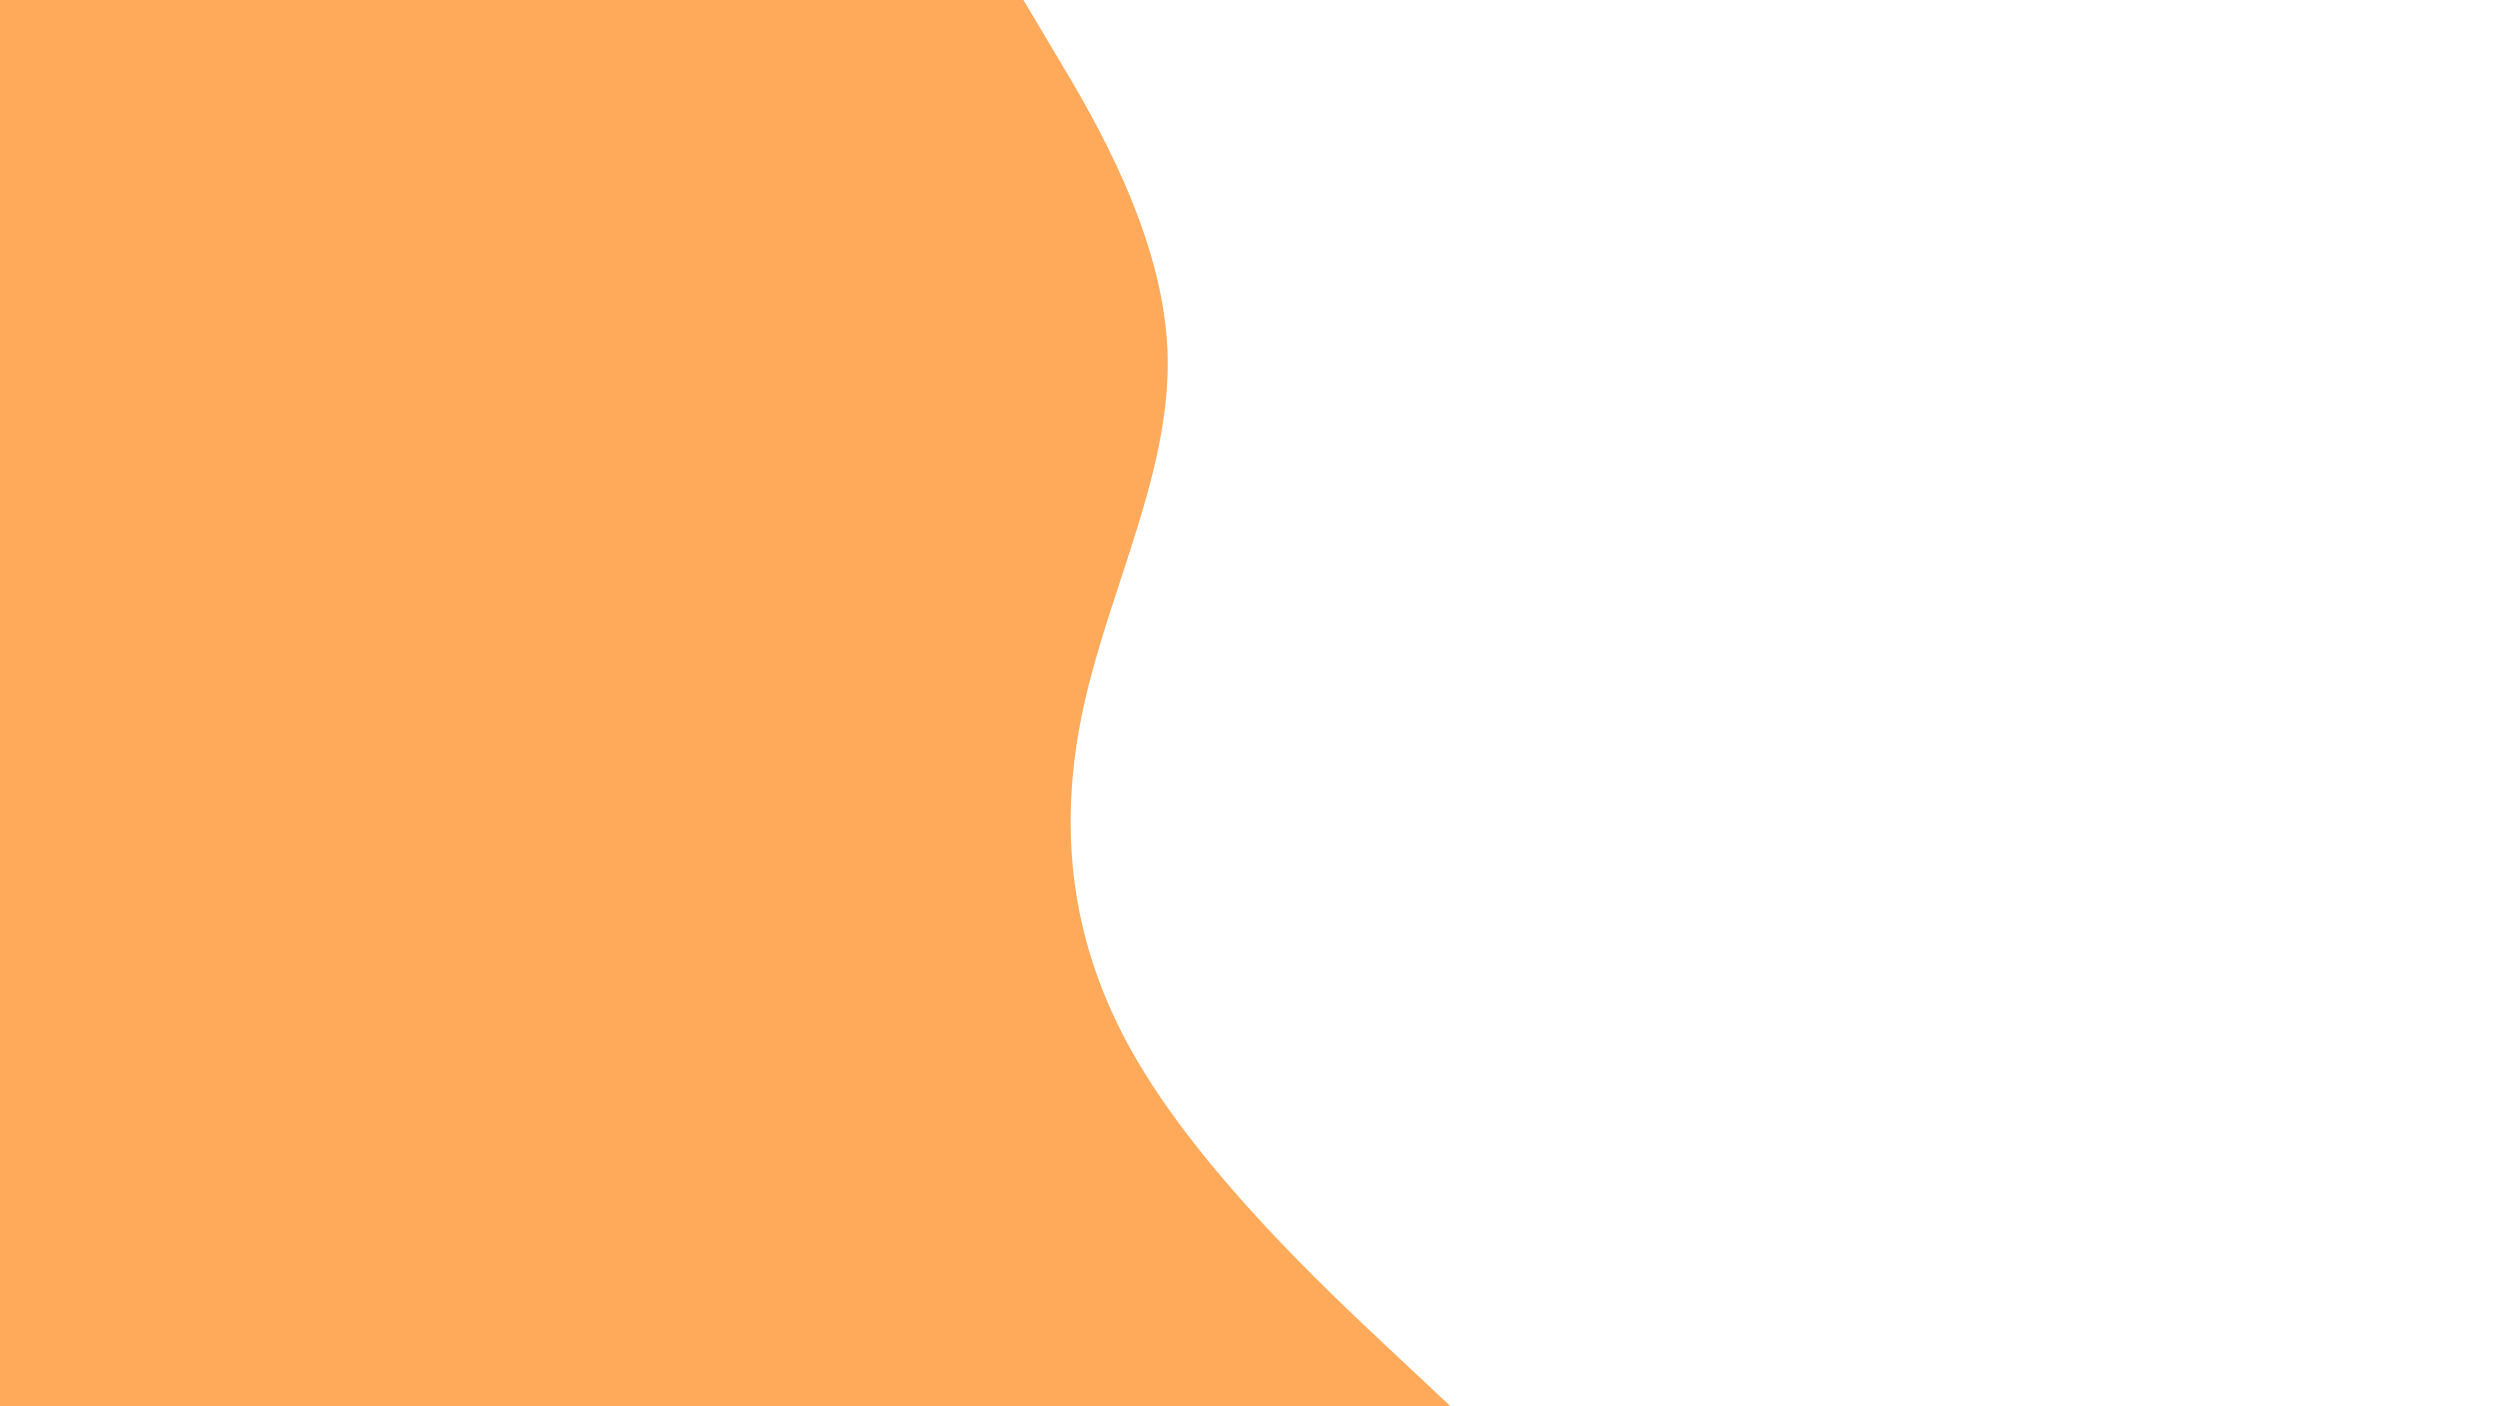 <svg id="visual" viewBox="0 0 1920 1080" width="1920" height="1080" xmlns="http://www.w3.org/2000/svg" xmlns:xlink="http://www.w3.org/1999/xlink" version="1.1"><path d="M786 0L812.8 45C839.7 90 893.3 180 896.7 270C900 360 853 450 832.8 540C812.7 630 819.3 720 870.7 810C922 900 1018 990 1066 1035L1114 1080L0 1080L0 1035C0 990 0 900 0 810C0 720 0 630 0 540C0 450 0 360 0 270C0 180 0 90 0 45L0 0Z" fill="#FFAA5A" stroke-linecap="round" stroke-linejoin="miter"></path></svg>